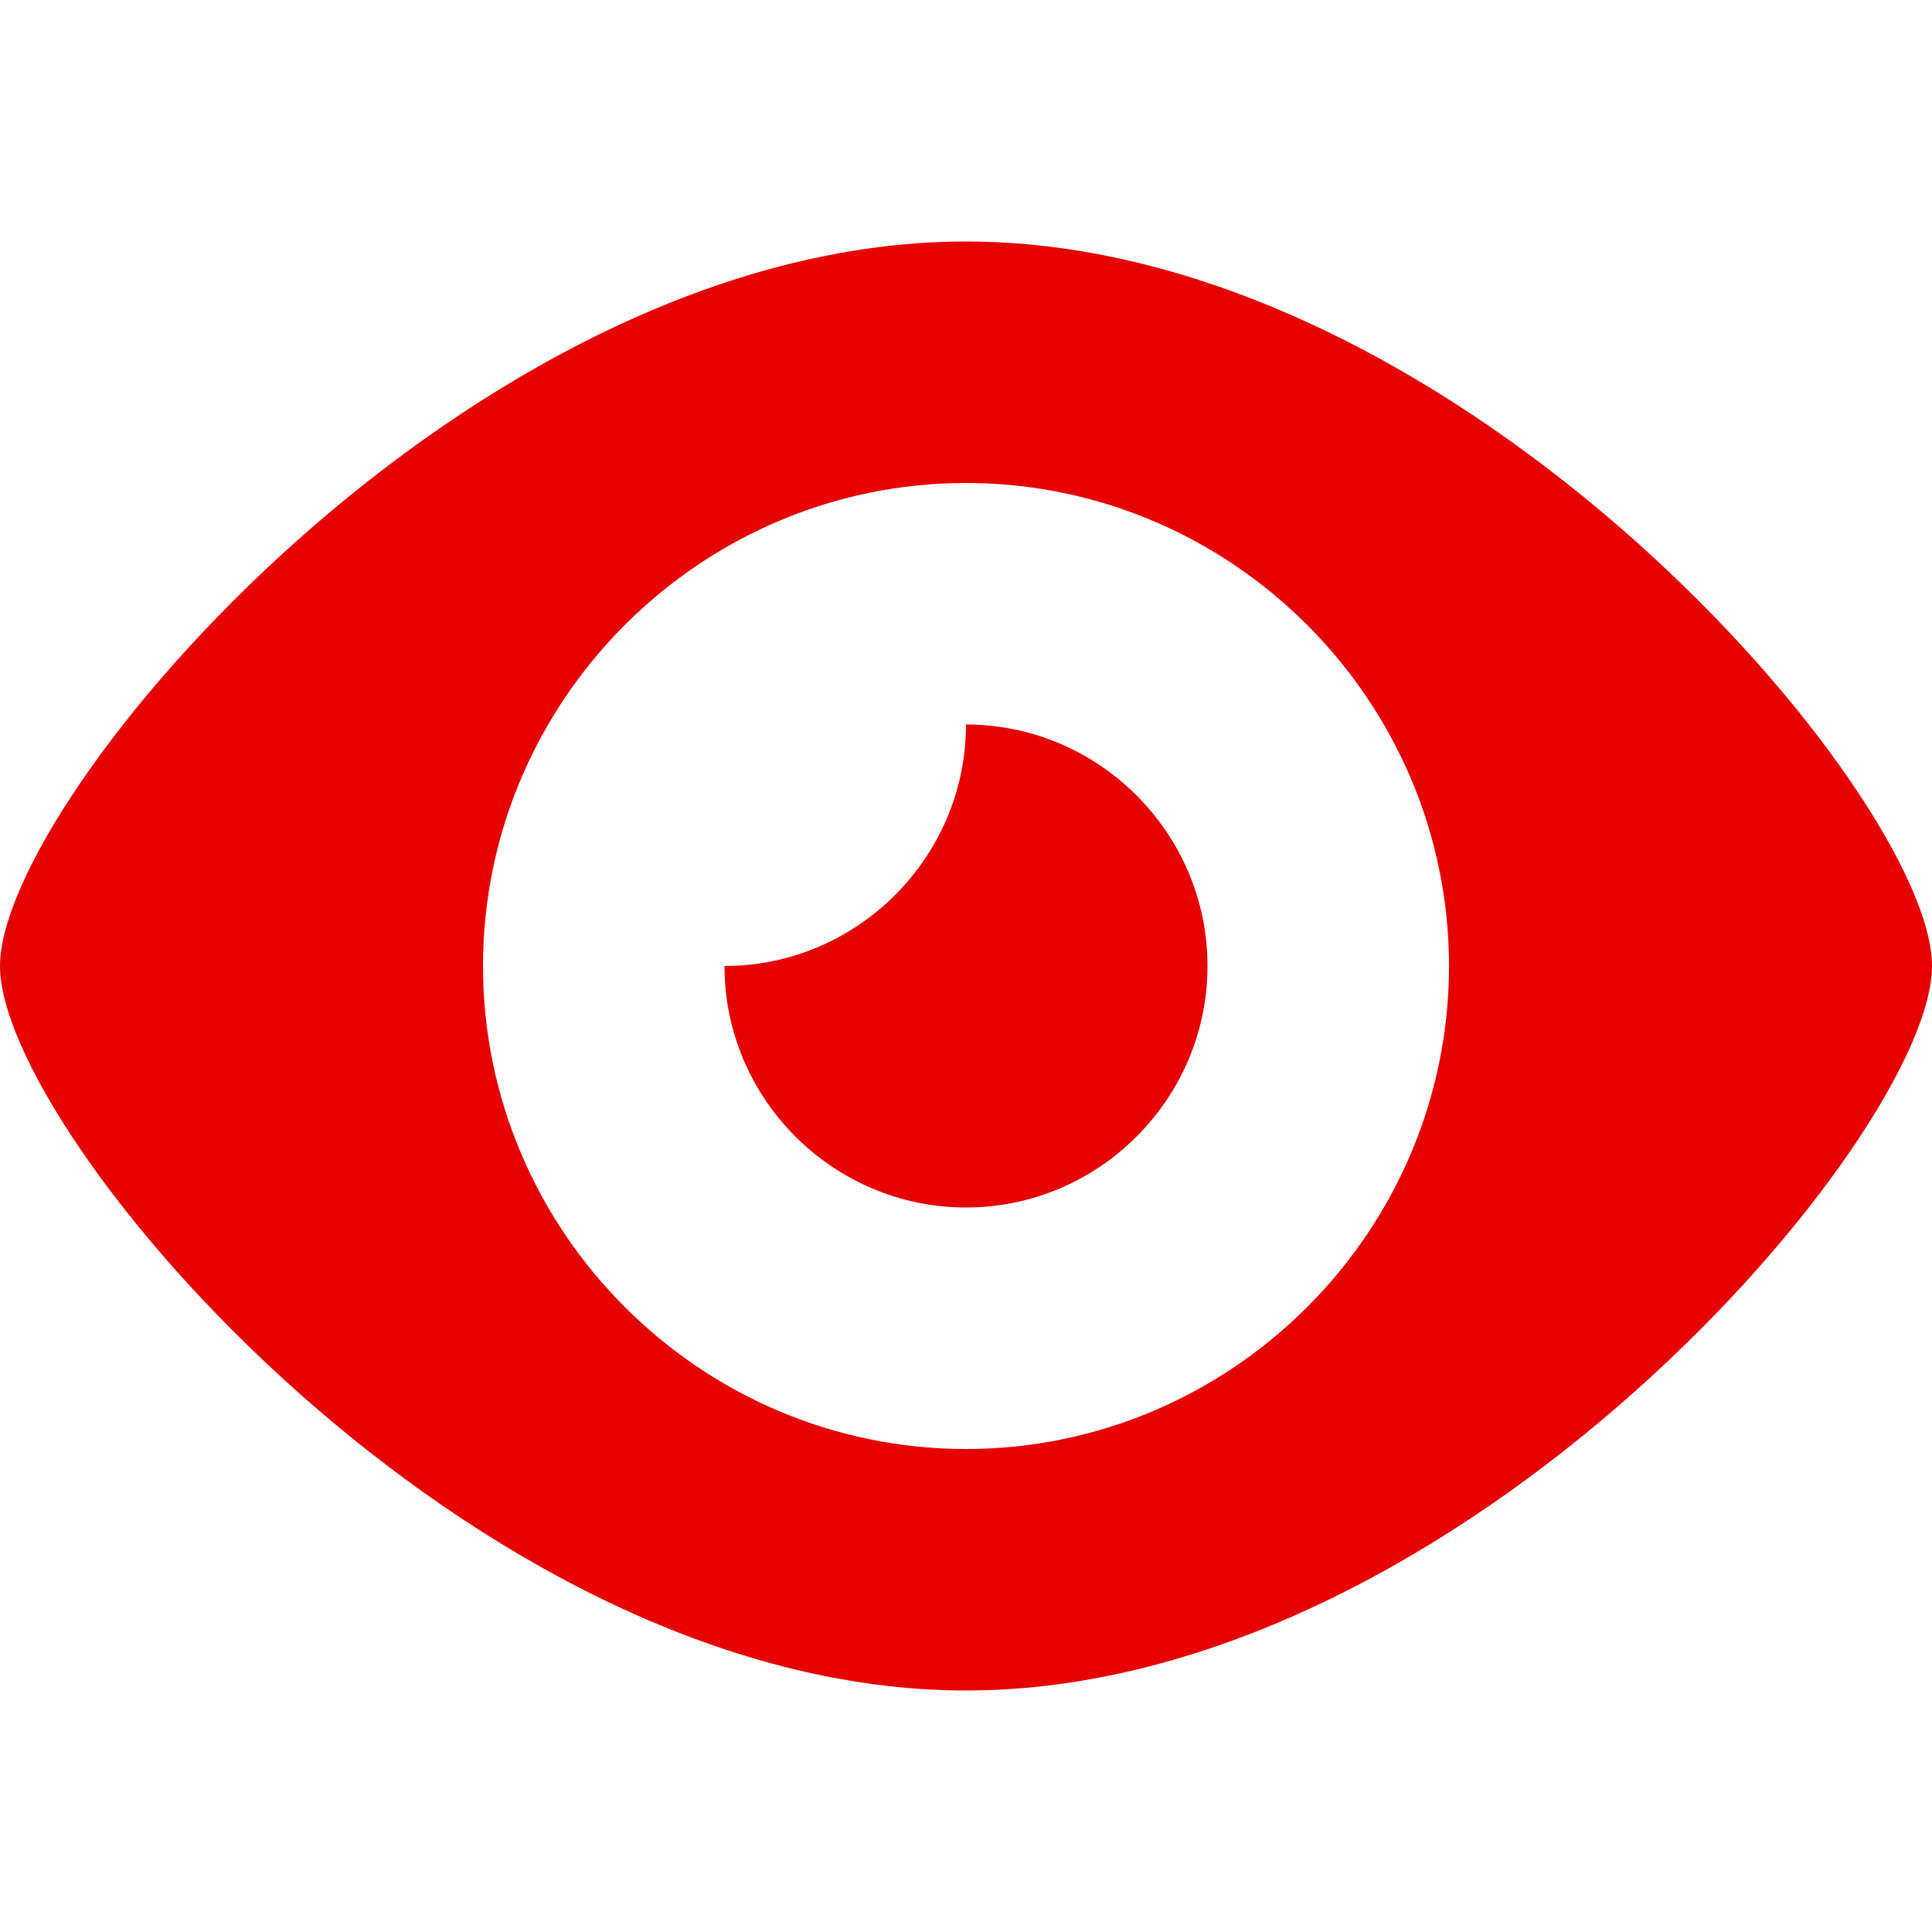 <?xml version="1.0" encoding="utf-8"?>
<!-- Generator: Adobe Illustrator 22.1.0, SVG Export Plug-In . SVG Version: 6.00 Build 0)  -->
<svg version="1.1" id="Layer_1" xmlns="http://www.w3.org/2000/svg" xmlns:xlink="http://www.w3.org/1999/xlink" x="0px" y="0px"
	 viewBox="0 0 16 16" style="enable-background:new 0 0 16 16;" xml:space="preserve">
<style type="text/css">
	.st0{fill:#E60000;}
</style>
<path class="st0" d="M8,6c0,1.1-0.9,2-2,2c0,1.1,0.9,2,2,2s2-0.9,2-2S9.1,6,8,6z M8,2C3.9,2,0,6.6,0,8s3.9,6,8,6s8-4.6,8-6
	S12.1,2,8,2z M8,12c-2.2,0-4-1.8-4-4s1.8-4,4-4s4,1.8,4,4S10.2,12,8,12z"/>
</svg>

